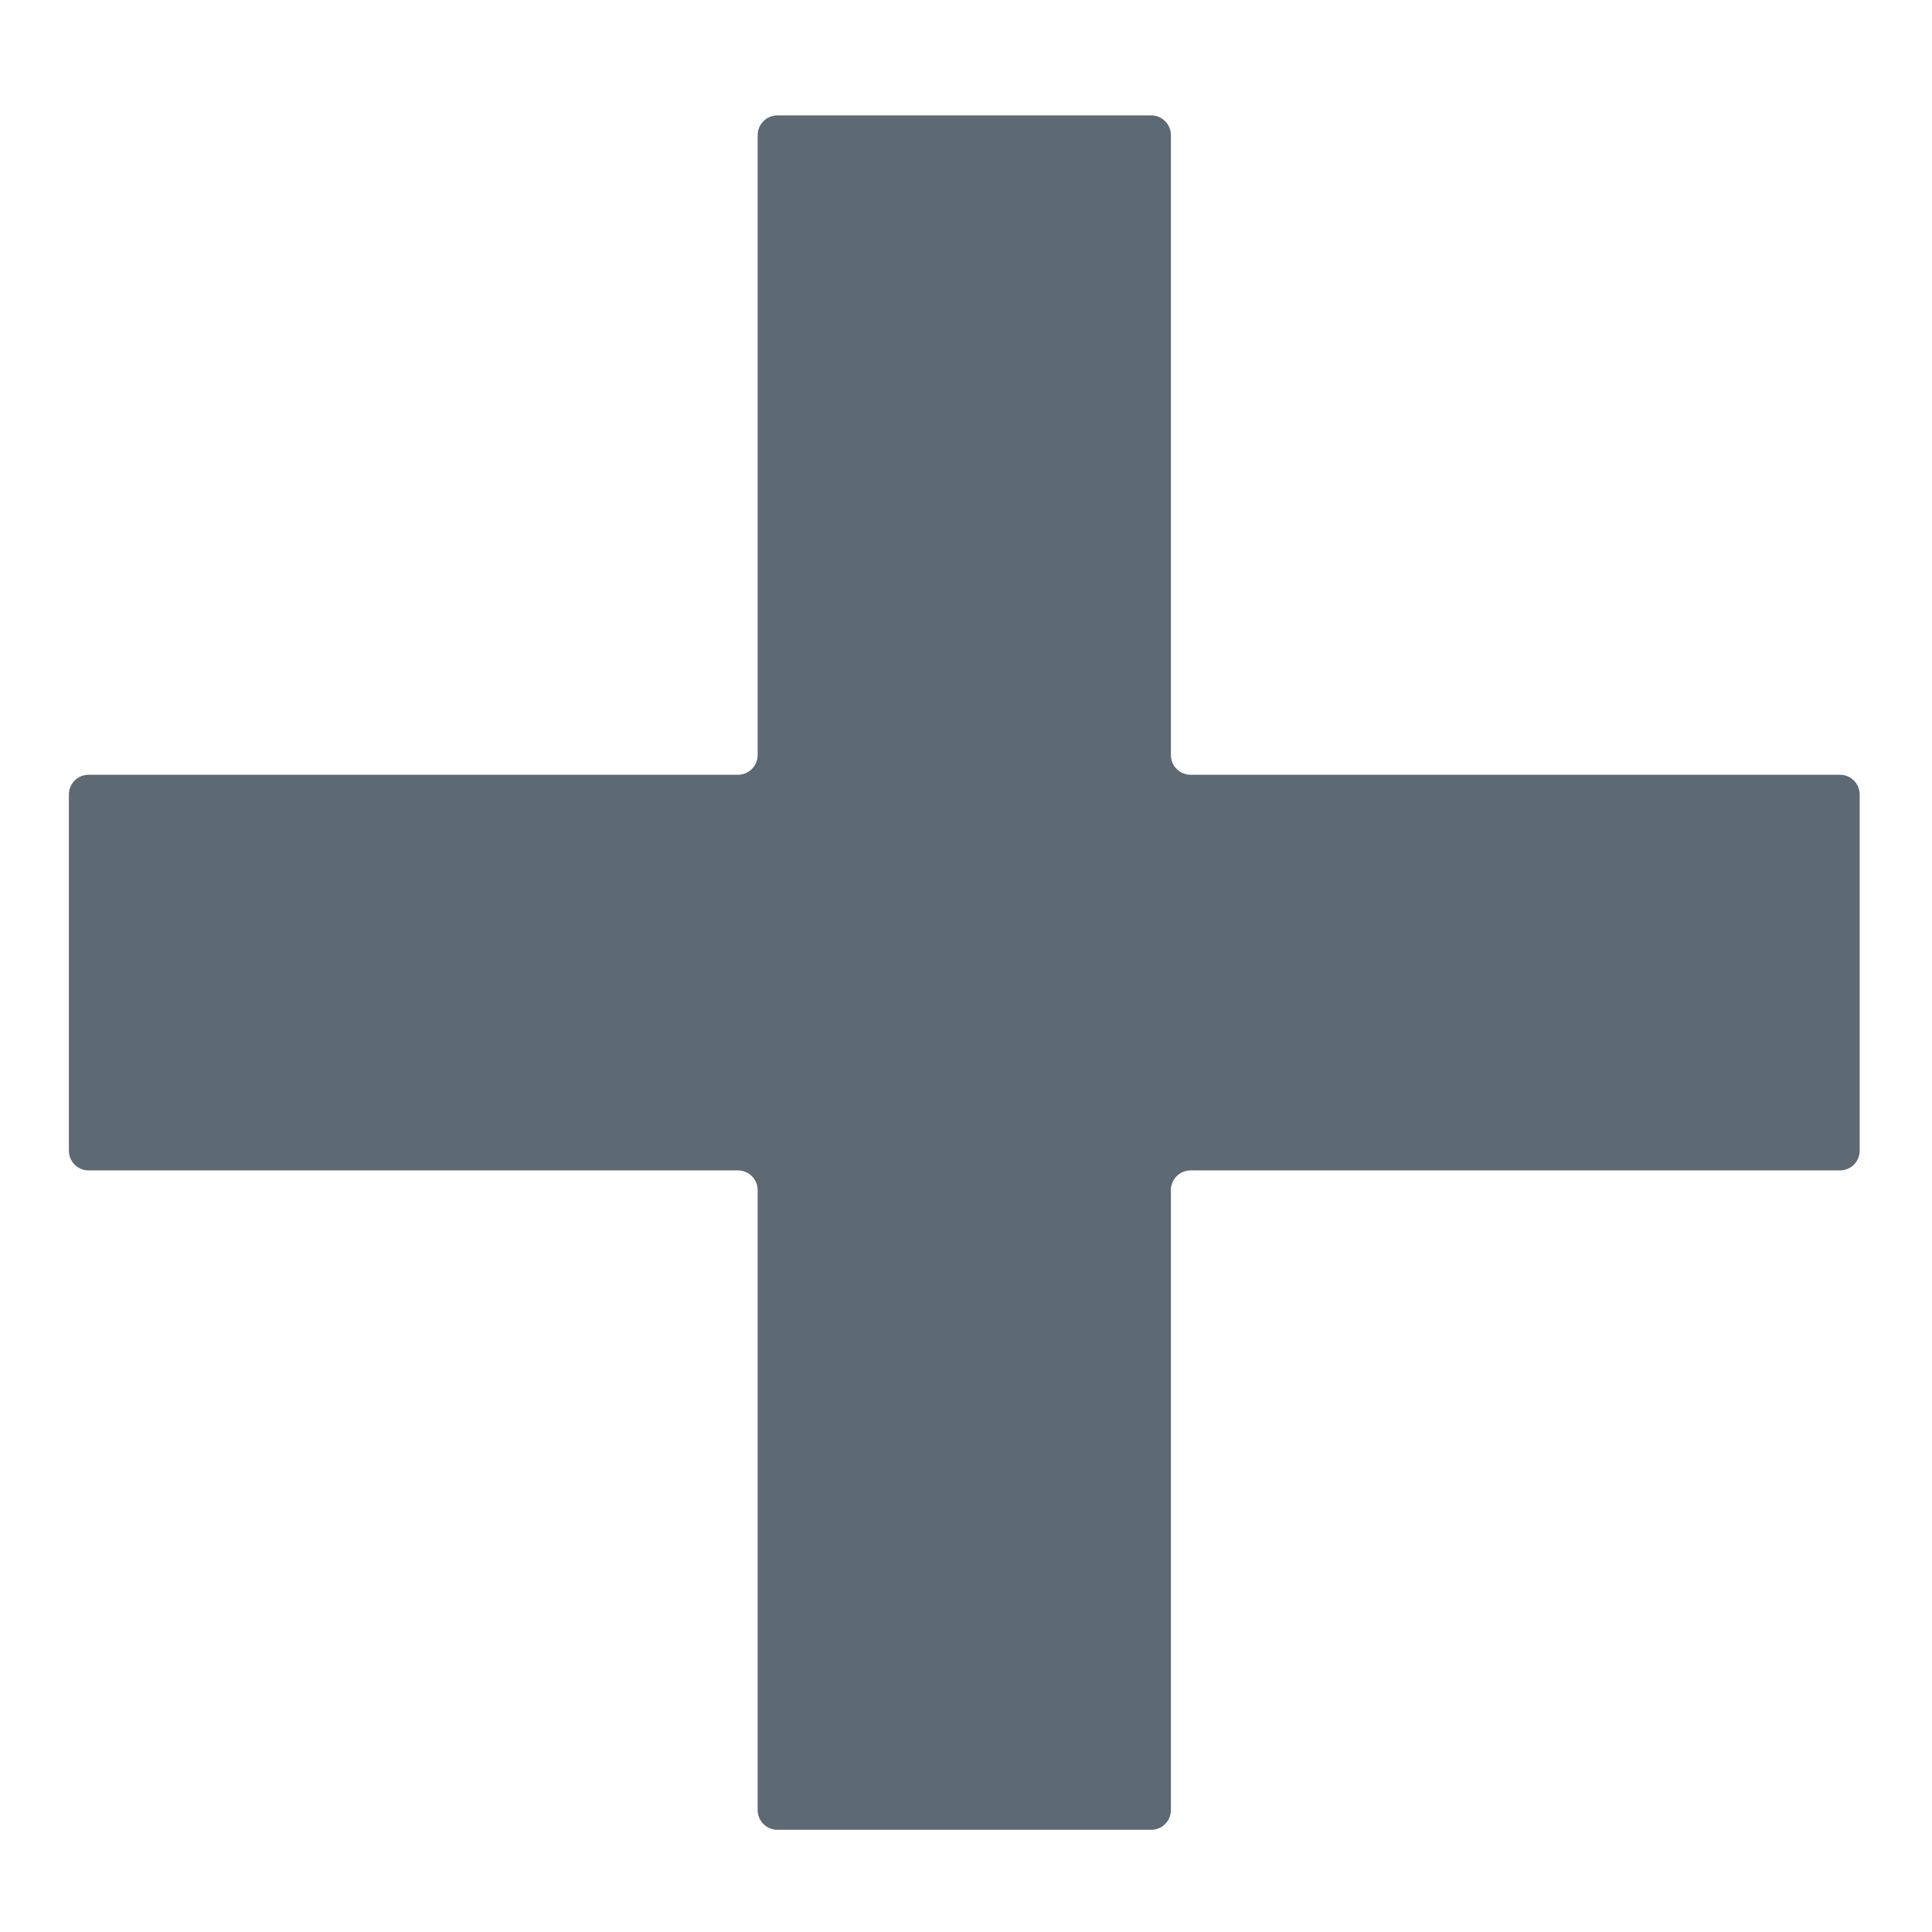<svg width="49" height="49" viewBox="0 0 49 49" fill="none" xmlns="http://www.w3.org/2000/svg">
<g clip-path="url(#clip0_405_671)">
<path d="M46.666 19.65C46.942 19.65 47.166 19.874 47.166 20.15V29.184C47.166 29.461 46.942 29.684 46.666 29.684H30.197C29.921 29.684 29.697 29.908 29.697 30.184V45.908C29.697 46.184 29.473 46.408 29.197 46.408H19.716C19.44 46.408 19.216 46.184 19.216 45.908V30.184C19.216 29.908 18.992 29.684 18.716 29.684H2.247C1.971 29.684 1.747 29.461 1.747 29.184V20.15C1.747 19.874 1.971 19.65 2.247 19.65H18.716C18.992 19.65 19.216 19.426 19.216 19.15V3.427C19.216 3.151 19.44 2.927 19.716 2.927H29.197C29.473 2.927 29.697 3.151 29.697 3.427V19.15C29.697 19.427 29.921 19.65 30.197 19.65H46.666Z" fill="#5D6973"/>
</g>
<defs>
<clipPath id="clip0_405_671">
<rect width="49" height="49" fill="white"/>
</clipPath>
</defs>
</svg>
